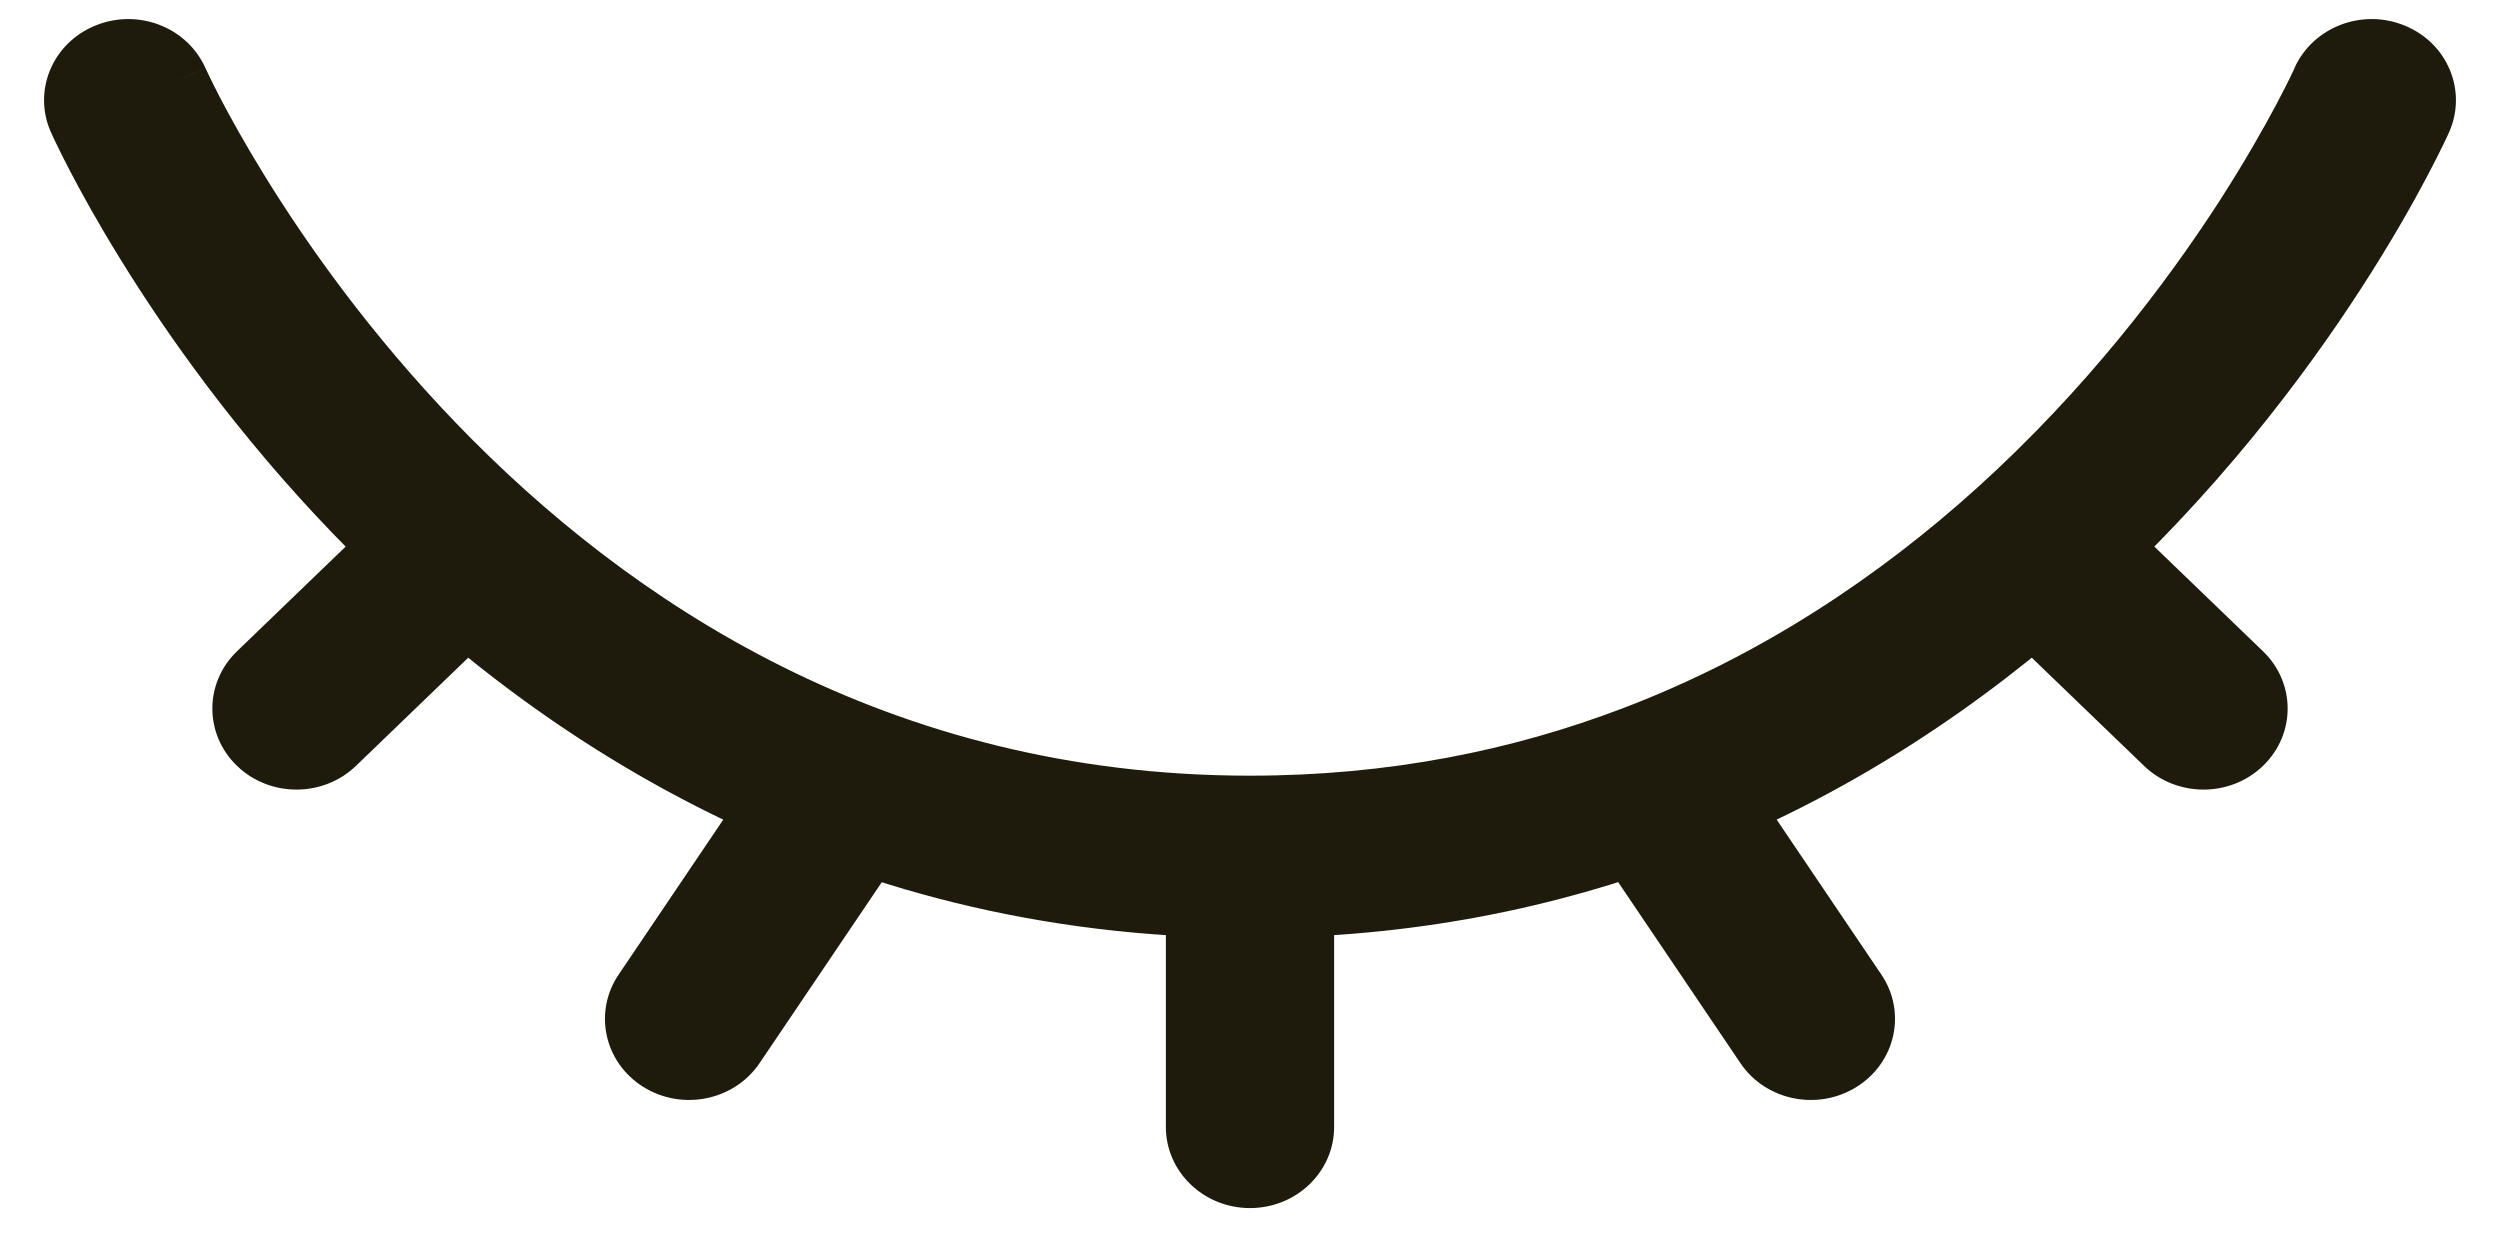 <svg width="26" height="13" viewBox="0 0 26 13" fill="none" xmlns="http://www.w3.org/2000/svg">
<path d="M2.137 0.709C1.947 0.281 1.433 0.083 0.989 0.267C0.544 0.45 0.339 0.946 0.529 1.374L2.137 0.709ZM9.548 8.616C9.812 8.225 9.697 7.703 9.292 7.449C8.887 7.195 8.345 7.306 8.081 7.696L9.548 8.616ZM6.433 10.137C6.17 10.527 6.284 11.049 6.689 11.303C7.094 11.557 7.636 11.447 7.9 11.056L6.433 10.137ZM25.471 1.374C25.661 0.946 25.456 0.45 25.011 0.267C24.567 0.083 24.053 0.281 23.862 0.709L25.471 1.374ZM22.298 7.965C22.64 8.294 23.194 8.294 23.535 7.965C23.877 7.636 23.877 7.102 23.535 6.773L22.298 7.965ZM12.125 11.721C12.125 12.186 12.517 12.564 13 12.564C13.483 12.564 13.875 12.186 13.875 11.721H12.125ZM18.1 11.056C18.363 11.447 18.905 11.557 19.31 11.303C19.715 11.049 19.83 10.527 19.567 10.137L18.1 11.056ZM5.452 6.279C5.794 5.95 5.794 5.416 5.452 5.087C5.11 4.757 4.556 4.757 4.215 5.087L5.452 6.279ZM2.465 6.773C2.123 7.102 2.123 7.636 2.465 7.965C2.806 8.294 3.36 8.294 3.702 7.965L2.465 6.773ZM13 8.067C9.239 8.067 6.538 6.263 4.745 4.402C3.849 3.472 3.192 2.54 2.76 1.84C2.544 1.491 2.385 1.201 2.282 1.003C2.231 0.903 2.193 0.826 2.169 0.776C2.157 0.751 2.148 0.733 2.143 0.721C2.14 0.716 2.138 0.711 2.137 0.709C2.137 0.709 2.138 0.709 2.137 0.709C2.138 0.71 2.137 0.709 1.333 1.041C0.529 1.374 0.529 1.373 0.529 1.374C0.529 1.374 0.53 1.375 0.53 1.375C0.53 1.376 0.53 1.377 0.531 1.378C0.532 1.379 0.533 1.382 0.534 1.384C0.536 1.39 0.54 1.397 0.544 1.407C0.553 1.425 0.565 1.451 0.58 1.483C0.611 1.548 0.657 1.641 0.717 1.757C0.837 1.988 1.016 2.314 1.256 2.702C1.735 3.478 2.463 4.512 3.463 5.55C5.462 7.624 8.594 9.754 13 9.754V8.067ZM16.864 7.371C15.732 7.801 14.449 8.067 13 8.067V9.754C14.678 9.754 16.179 9.443 17.506 8.94L16.864 7.371ZM8.081 7.696L6.433 10.137L7.9 11.056L9.548 8.616L8.081 7.696ZM24.667 1.041C23.862 0.709 23.862 0.709 23.862 0.709C23.862 0.709 23.863 0.708 23.863 0.708C23.863 0.708 23.862 0.709 23.862 0.711C23.86 0.713 23.858 0.719 23.855 0.726C23.848 0.74 23.837 0.764 23.822 0.796C23.791 0.859 23.743 0.955 23.678 1.078C23.547 1.325 23.347 1.68 23.075 2.102C22.528 2.947 21.699 4.045 20.568 5.068L21.765 6.298C23.036 5.148 23.957 3.926 24.56 2.993C24.862 2.526 25.087 2.128 25.237 1.844C25.312 1.702 25.369 1.588 25.408 1.508C25.427 1.468 25.442 1.436 25.453 1.414C25.458 1.402 25.462 1.393 25.465 1.387C25.467 1.383 25.468 1.38 25.469 1.378C25.469 1.377 25.47 1.376 25.47 1.375C25.47 1.375 25.471 1.374 25.471 1.374C25.471 1.374 25.471 1.373 25.471 1.374C25.471 1.373 25.471 1.374 24.667 1.041ZM20.568 5.068C19.566 5.974 18.336 6.813 16.864 7.371L17.506 8.94C19.225 8.288 20.638 7.317 21.765 6.298L20.568 5.068ZM20.548 6.279L22.298 7.965L23.535 6.773L21.785 5.087L20.548 6.279ZM12.125 8.91V11.721H13.875V8.91H12.125ZM16.452 8.616L18.1 11.056L19.567 10.137L17.918 7.696L16.452 8.616ZM4.215 5.087L2.465 6.773L3.702 7.965L5.452 6.279L4.215 5.087Z" fill="#1E1B0C"/>
</svg>
